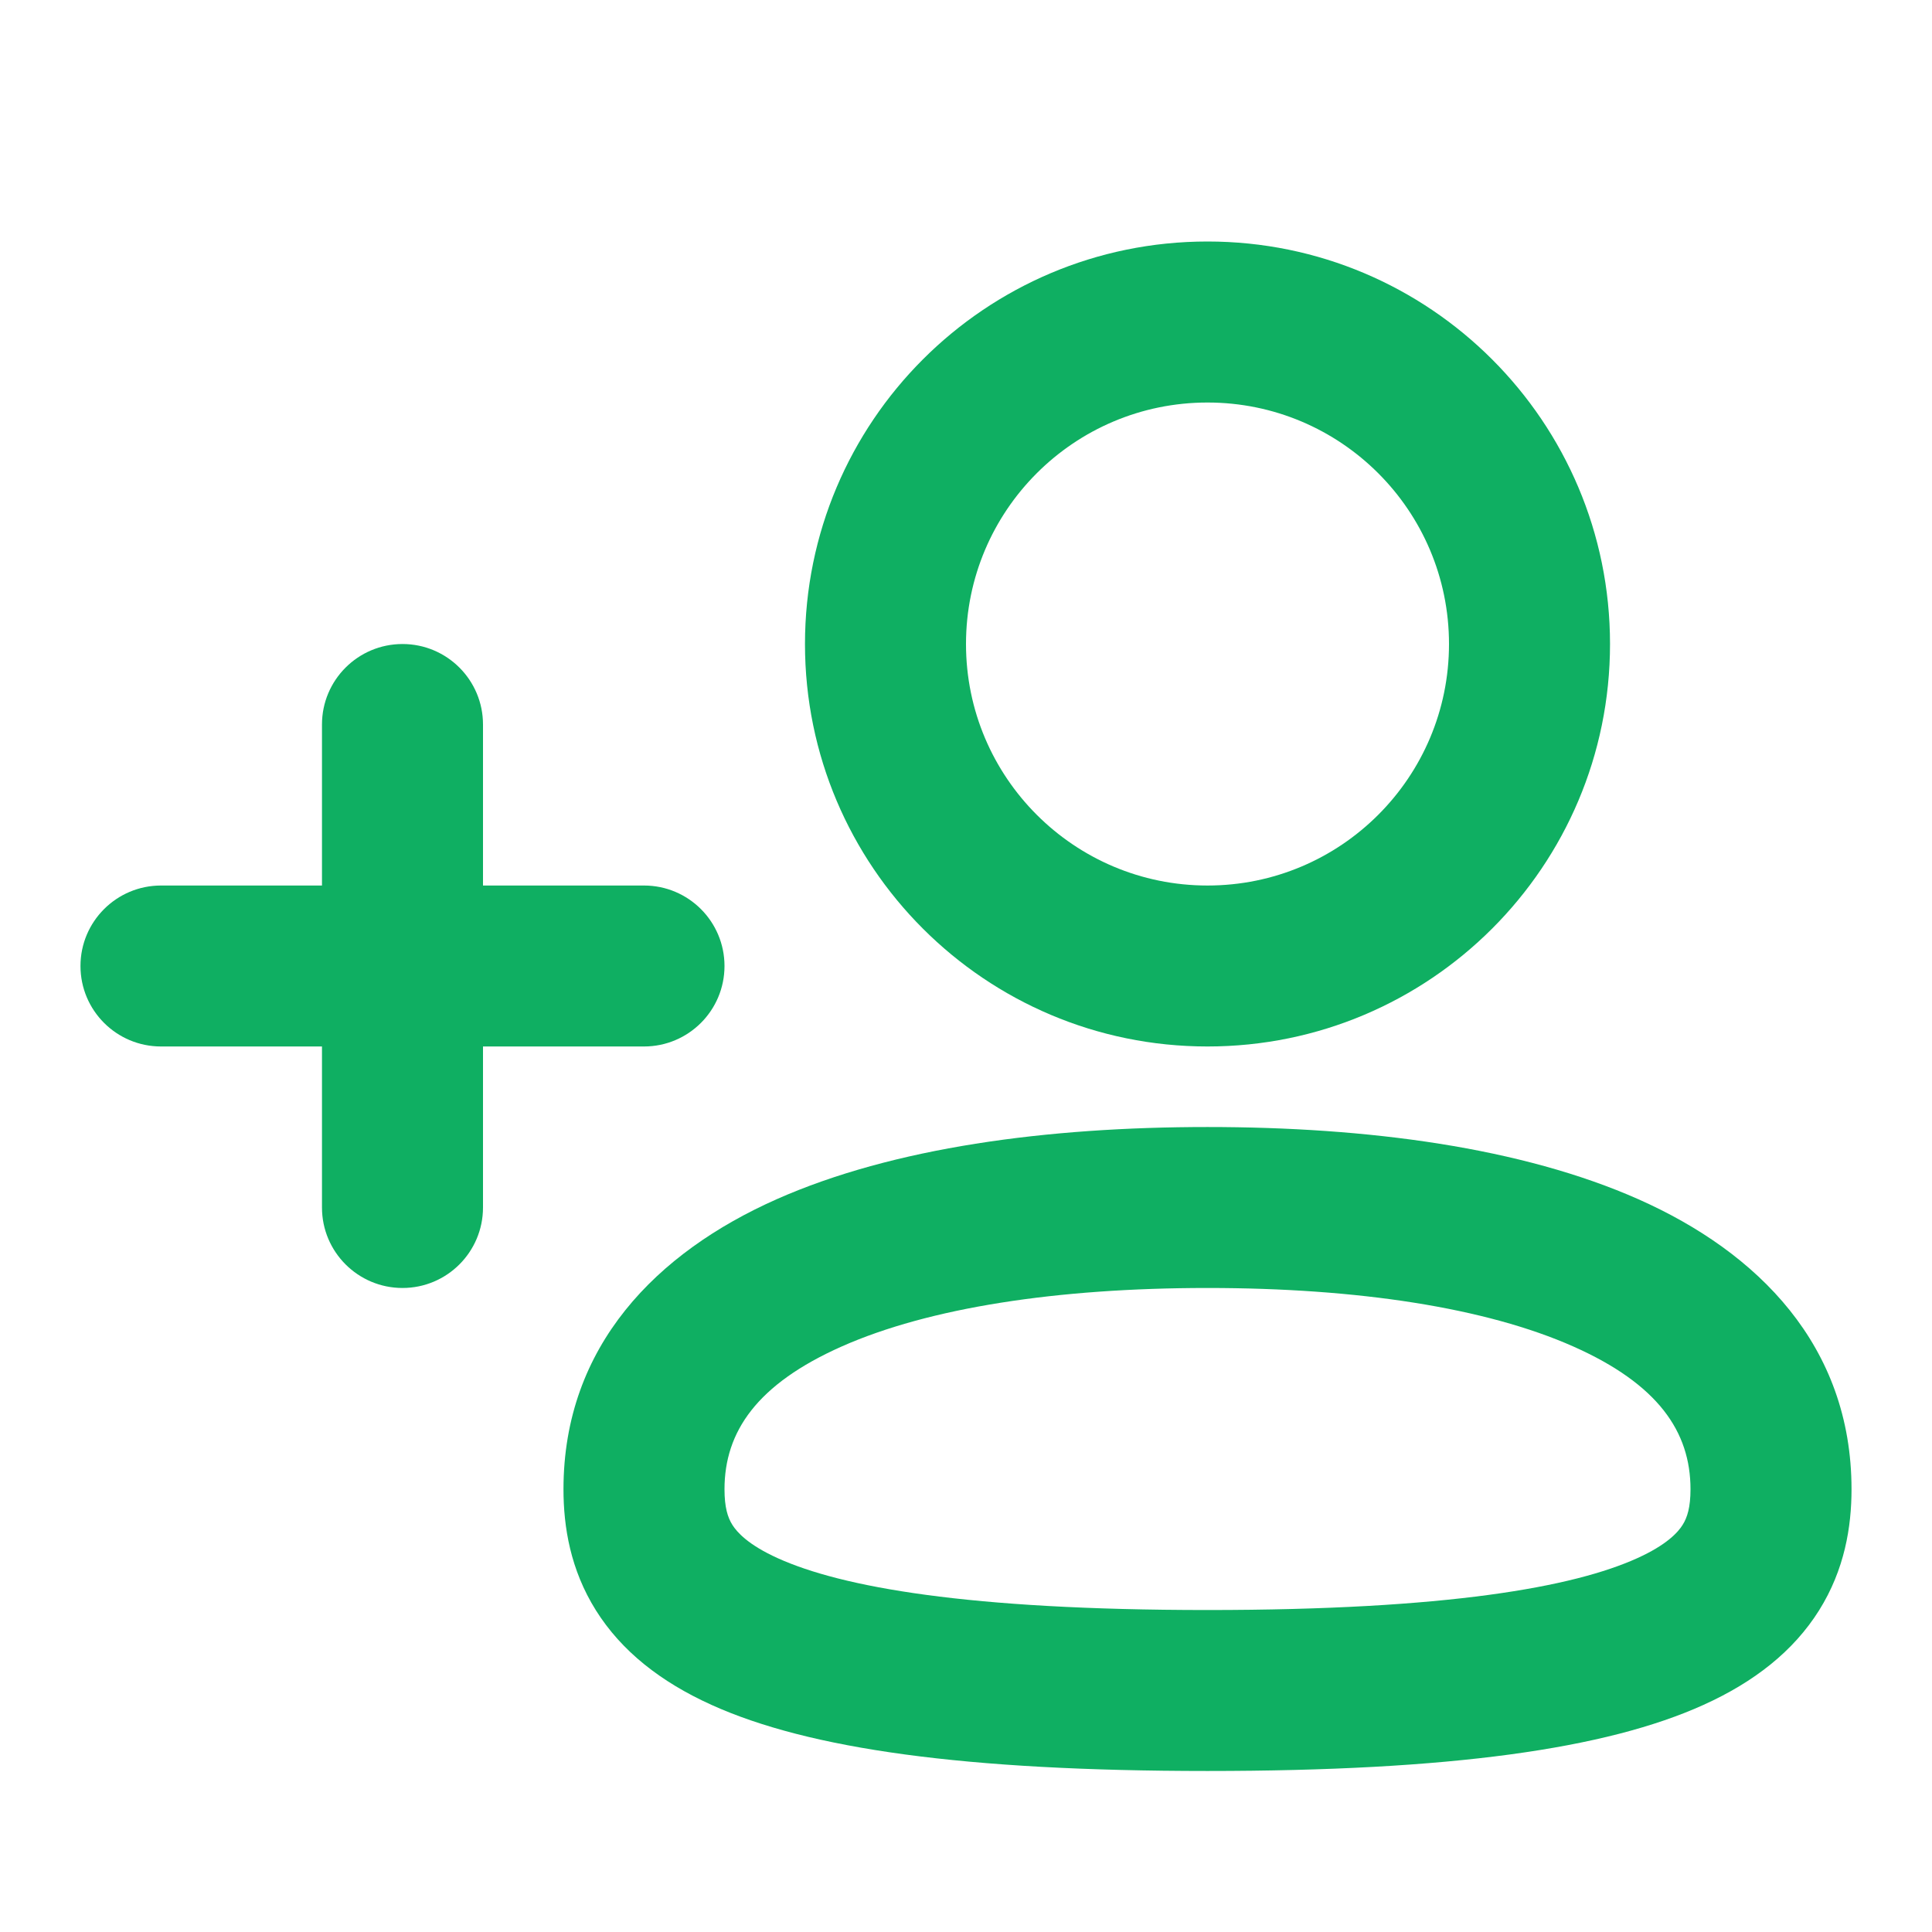 <svg width="32" height="32" viewBox="0 0 32 32" fill="none" xmlns="http://www.w3.org/2000/svg">
<path fill-rule="evenodd" clip-rule="evenodd" d="M13.333 10.667C13.333 6.985 16.318 4 20 4C23.682 4 26.667 6.985 26.667 10.667C26.667 14.349 23.682 17.333 20 17.333C16.318 17.333 13.333 14.349 13.333 10.667ZM20 6.667C17.791 6.667 16 8.458 16 10.667C16 12.876 17.791 14.667 20 14.667C22.209 14.667 24 12.876 24 10.667C24 8.458 22.209 6.667 20 6.667Z" fill="#0FAF62"/>
<path d="M6.667 10.667C7.403 10.667 8 11.264 8 12V14.667H10.667C11.403 14.667 12 15.264 12 16C12 16.736 11.403 17.333 10.667 17.333H8V20C8 20.736 7.403 21.333 6.667 21.333C5.93 21.333 5.333 20.736 5.333 20V17.333H2.667C1.93 17.333 1.333 16.736 1.333 16C1.333 15.264 1.93 14.667 2.667 14.667H5.333V12C5.333 11.264 5.93 10.667 6.667 10.667Z" fill="#0FAF62"/>
<path fill-rule="evenodd" clip-rule="evenodd" d="M20 18.667C17.342 18.667 14.794 19.006 12.859 19.865C10.887 20.741 9.333 22.286 9.333 24.667C9.333 25.289 9.447 25.997 9.87 26.672C10.294 27.348 10.944 27.858 11.784 28.238C13.396 28.968 15.979 29.333 20 29.333C24.021 29.333 26.604 28.968 28.216 28.238C29.056 27.858 29.706 27.348 30.13 26.672C30.553 25.997 30.667 25.289 30.667 24.667C30.667 22.286 29.113 20.741 27.141 19.865C25.206 19.006 22.659 18.667 20 18.667ZM12 24.667C12 23.714 12.536 22.926 13.941 22.302C15.385 21.661 17.504 21.333 20 21.333C22.496 21.333 24.615 21.661 26.059 22.302C27.464 22.926 28 23.714 28 24.667C28 24.965 27.947 25.134 27.87 25.256C27.794 25.378 27.61 25.586 27.117 25.809C26.062 26.286 23.979 26.667 20 26.667C16.021 26.667 13.938 26.286 12.883 25.809C12.39 25.586 12.207 25.378 12.13 25.256C12.053 25.134 12 24.965 12 24.667Z" fill="#0FAF62"/>
</svg>
